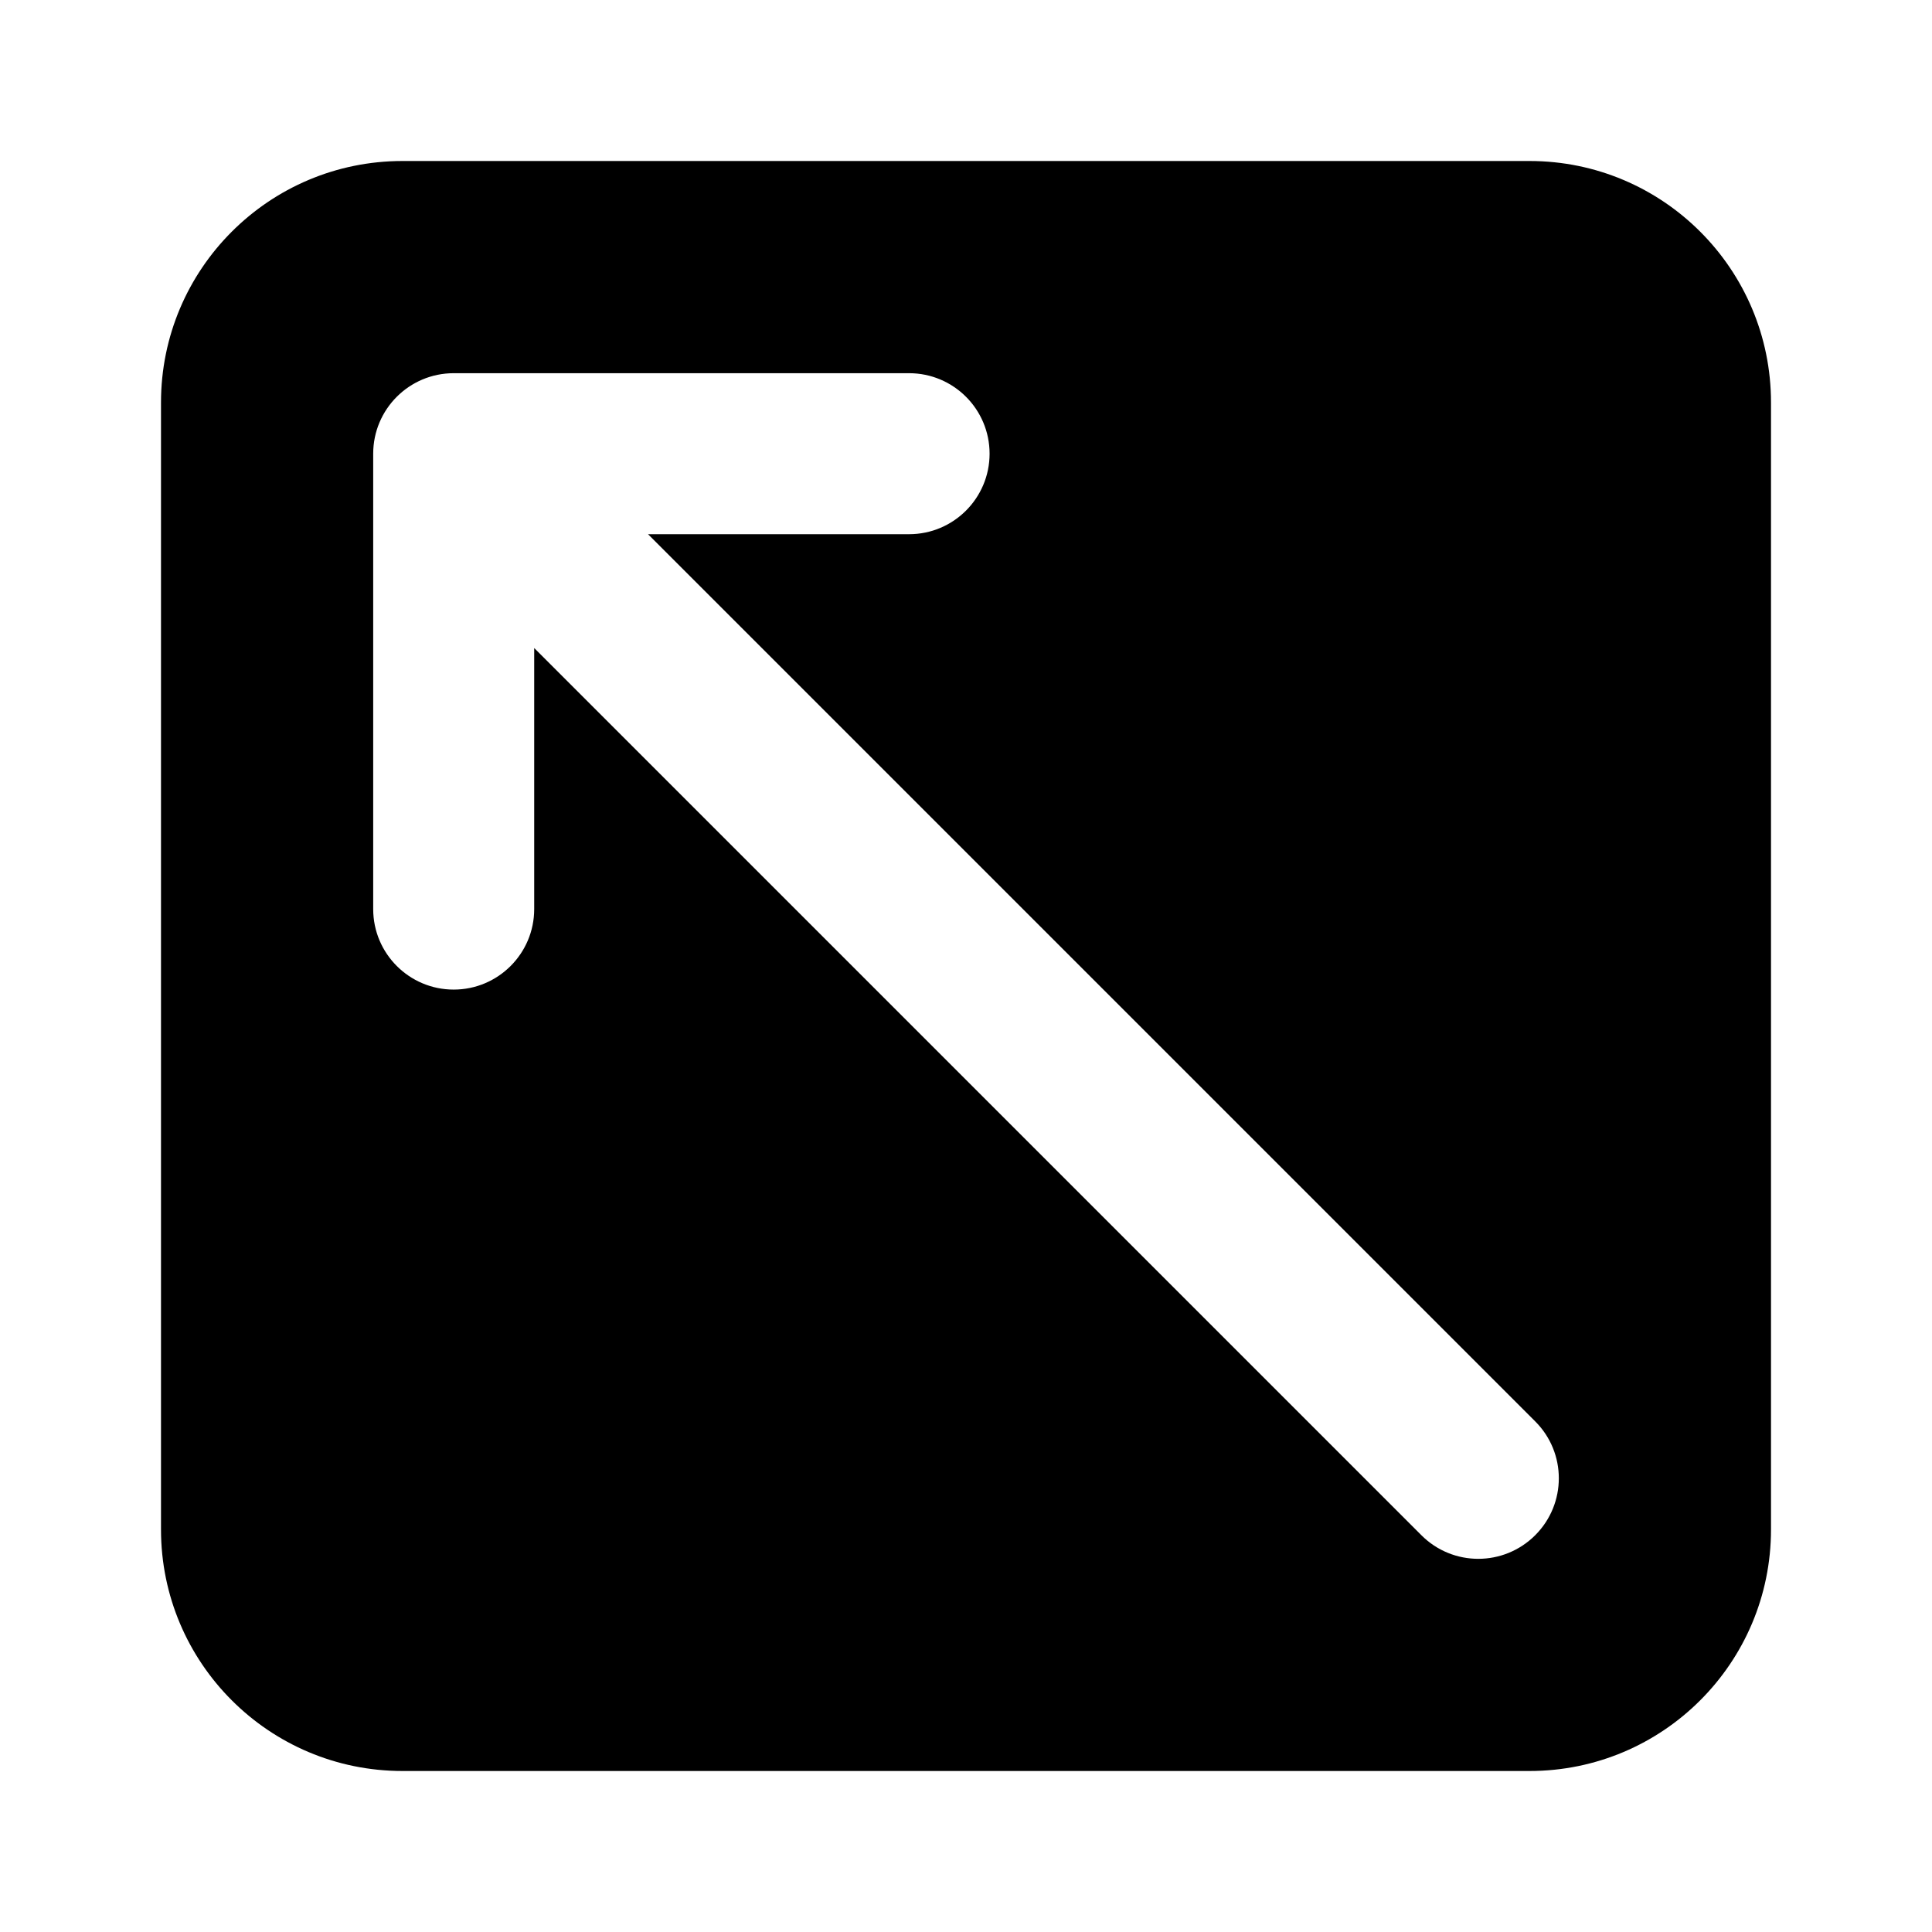 <svg width="24" height="24" viewBox="0 0 24 24" fill="none" xmlns="http://www.w3.org/2000/svg">
<path fill-rule="evenodd" clip-rule="evenodd" d="M5 2C3.343 2 2 3.343 2 5V19C2 20.657 3.343 22 5 22H19C20.657 22 22 20.657 22 19V5C22 3.343 20.657 2 19 2H5ZM4.636 5.636C4.636 5.084 5.084 4.636 5.636 4.636H11.293C11.845 4.636 12.293 5.084 12.293 5.636C12.293 6.188 11.845 6.636 11.293 6.636H8.05L19.071 17.657C19.462 18.047 19.462 18.68 19.071 19.071C18.68 19.462 18.047 19.462 17.657 19.071L6.636 8.05V11.293C6.636 11.845 6.188 12.293 5.636 12.293C5.084 12.293 4.636 11.845 4.636 11.293L4.636 5.636Z" fill="black"/>
</svg>
